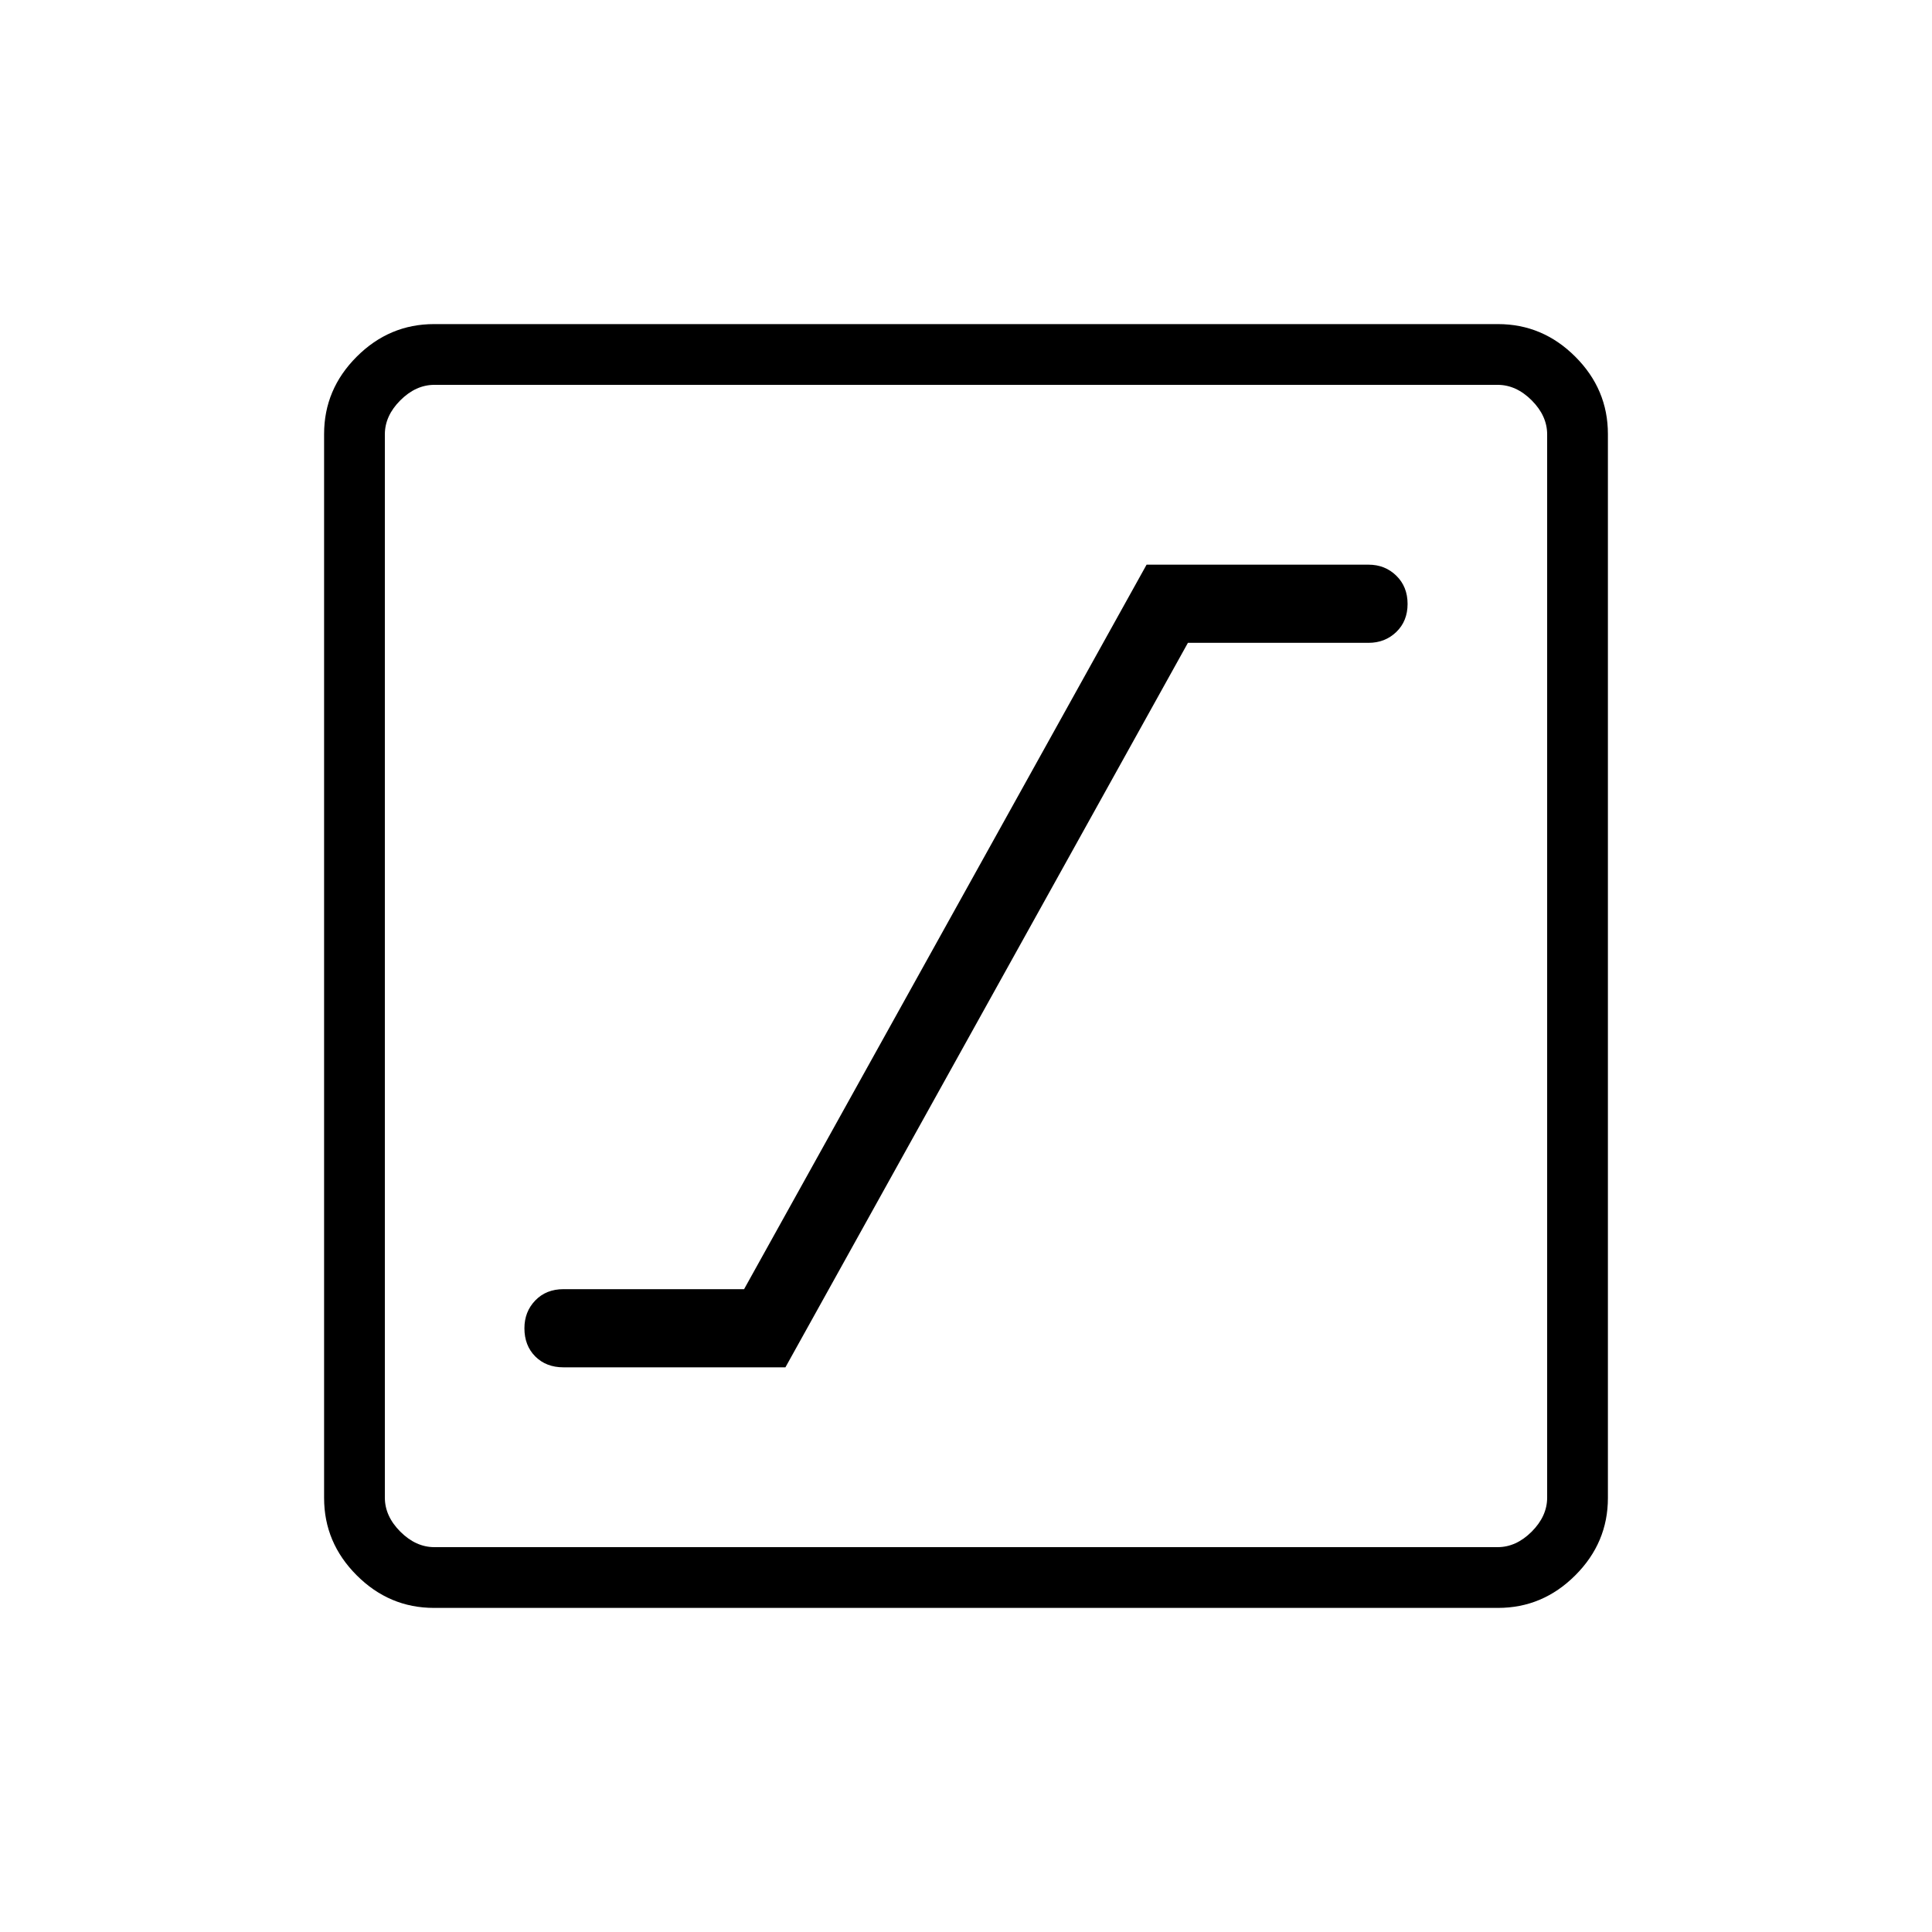 <svg xmlns="http://www.w3.org/2000/svg" height="48" viewBox="0 -960 960 960" width="48"><path d="M280-280.58h110.27l200-360H680q8.22 0 13.82-5.4t5.6-13.94q0-8.54-5.6-14.02T680-679.42H569.73l-200 360H280q-8.62 0-14.02 5.6t-5.4 13.82q0 8.62 5.4 14.02t14.02 5.4Zm-64.34 119.54q-22.23 0-38.42-16.2-16.2-16.19-16.2-38.42v-528.68q0-22.23 16.2-38.42 16.19-16.2 38.42-16.2h528.68q22.23 0 38.42 16.2 16.2 16.19 16.2 38.42v528.68q0 22.23-16.2 38.42-16.19 16.2-38.42 16.2H215.66Zm.19-30.19h528.3q9.23 0 16.93-7.69 7.69-7.7 7.69-16.93v-528.3q0-9.23-7.69-16.93-7.7-7.69-16.93-7.69h-528.3q-9.23 0-16.93 7.69-7.69 7.7-7.69 16.93v528.3q0 9.23 7.69 16.93 7.7 7.69 16.93 7.69Zm-24.62-577.54v577.54-577.54Z"/></svg>